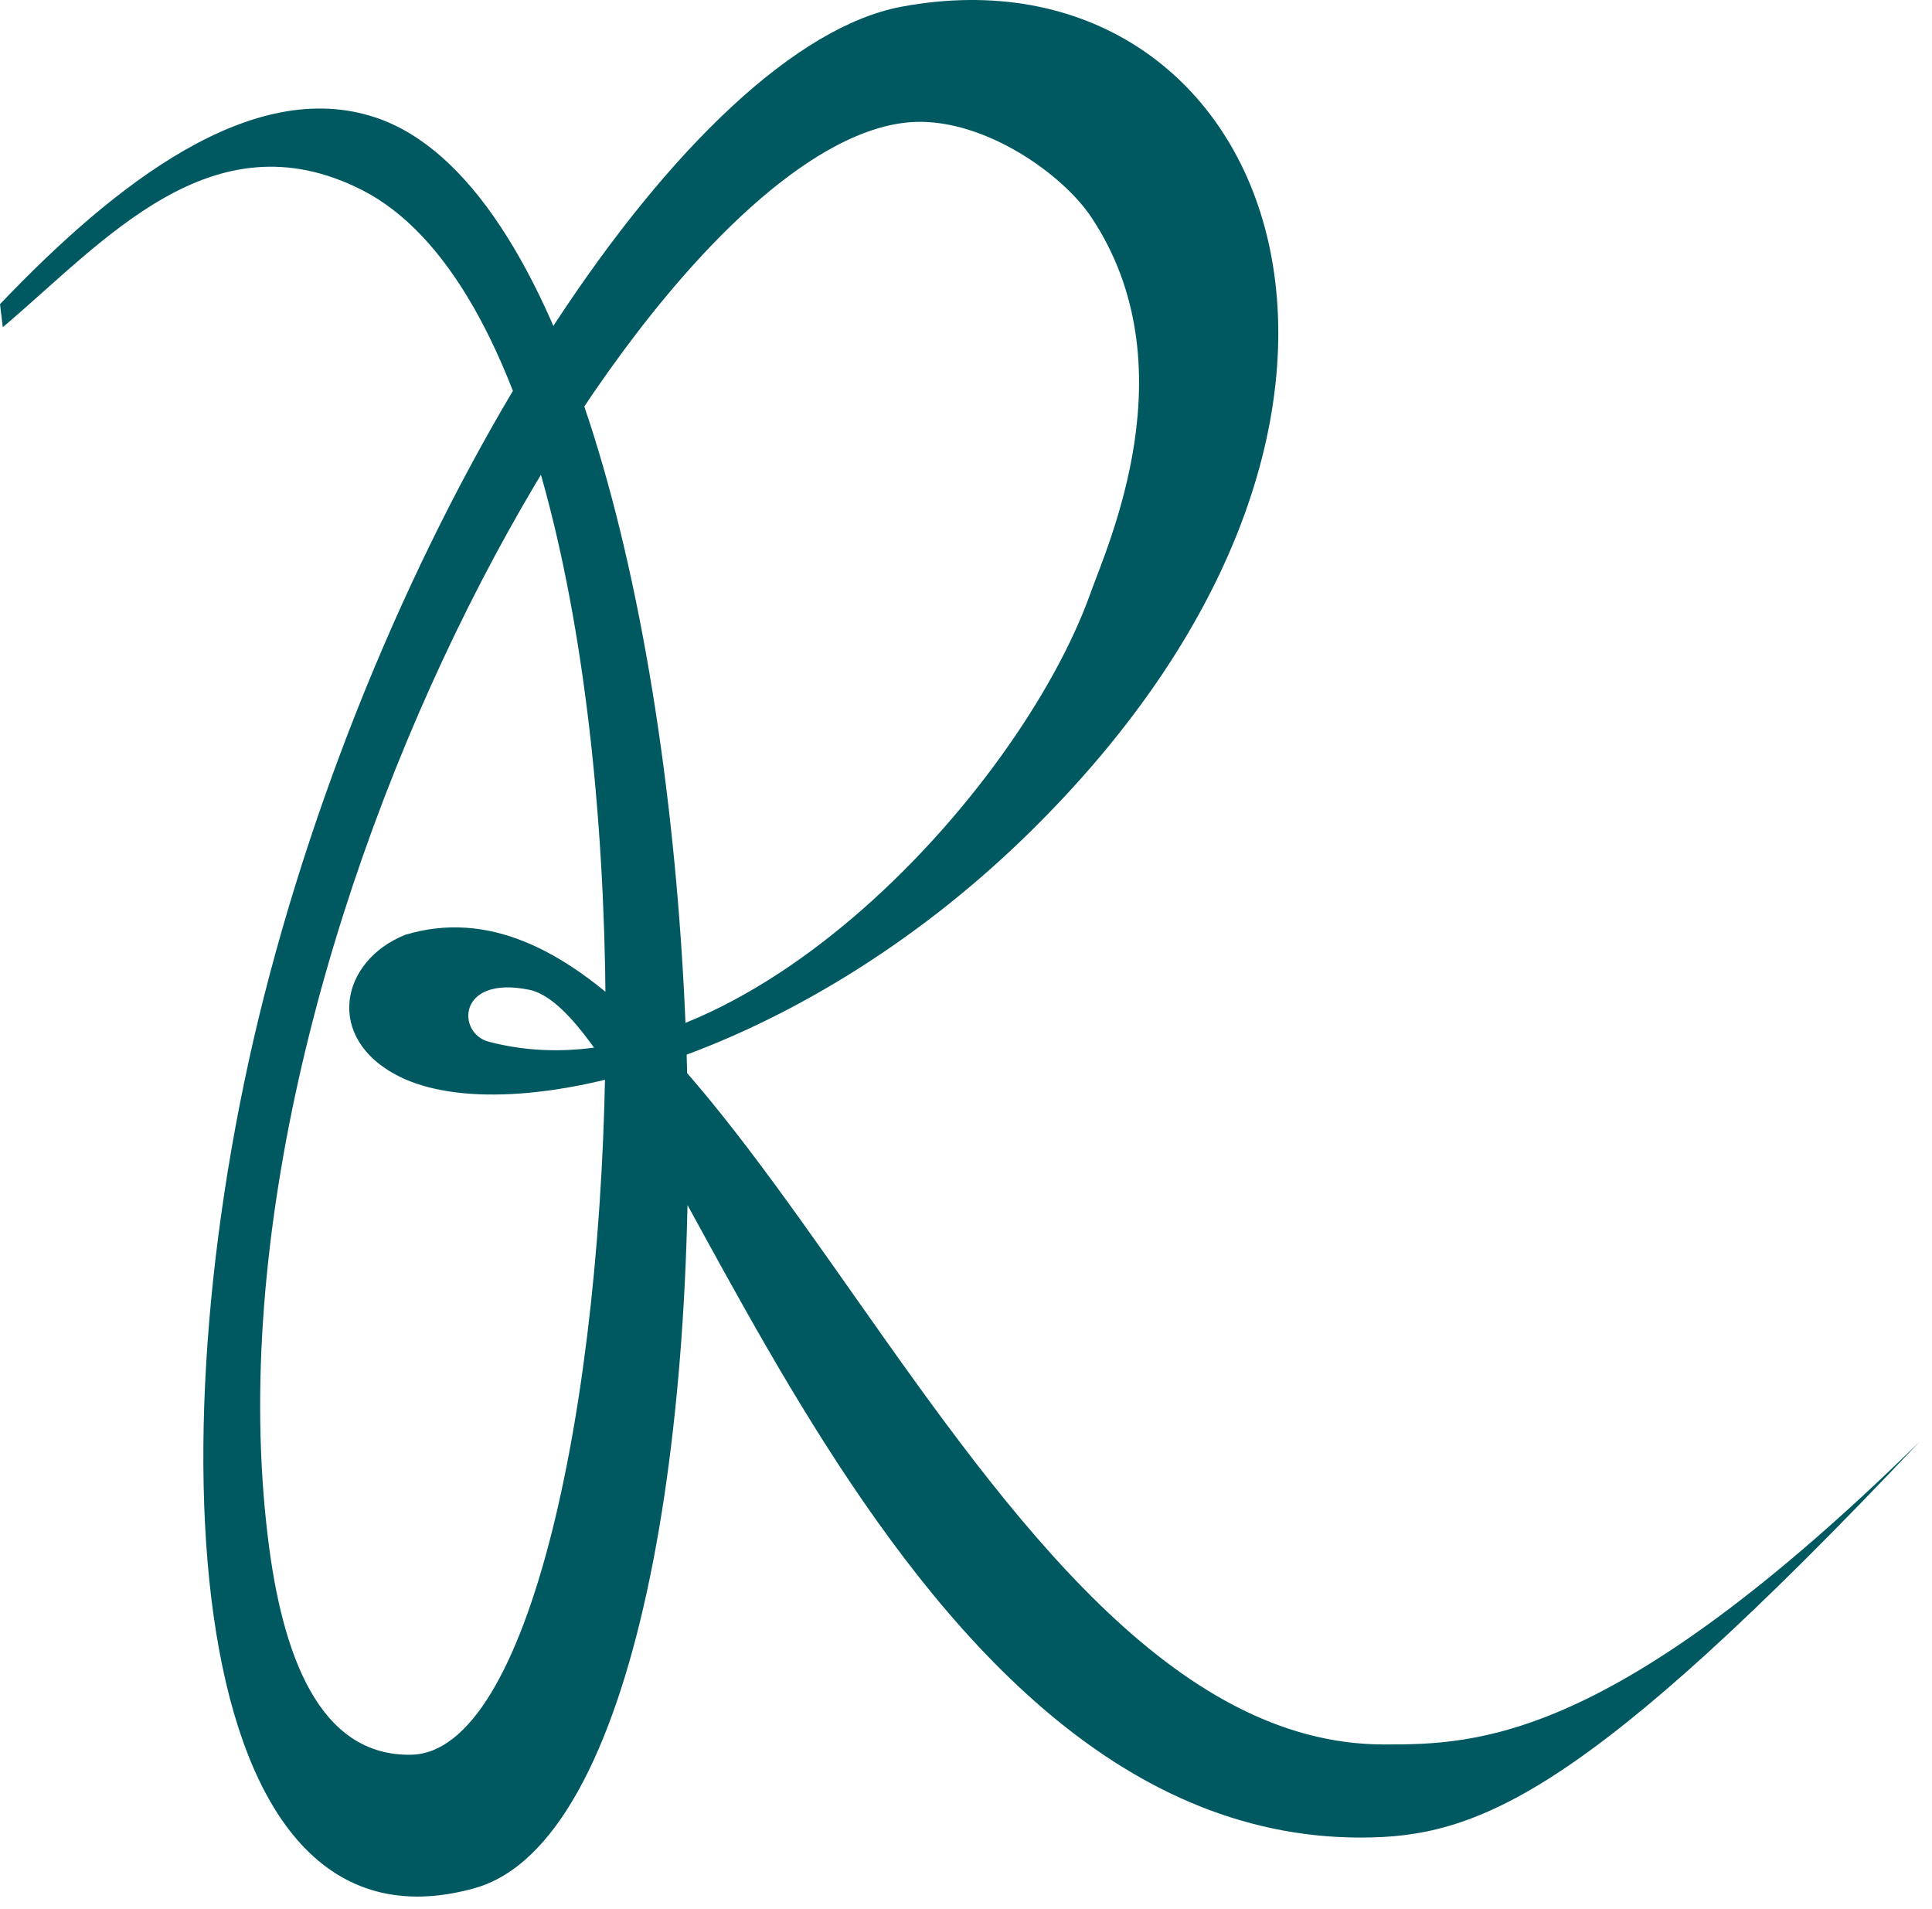 <svg width="83" height="82" viewBox="0 0 83 82" fill="none" xmlns="http://www.w3.org/2000/svg">
<path d="M0 13.066C0.04 13.396 0.08 13.726 0.12 14.056C4.45 10.396 9.08 4.906 15.52 8.146C30.58 15.736 27.73 75.156 17.68 75.376C13.68 75.466 12.11 71.016 11.51 66.056C8.36 40.246 28.31 5.576 39.35 5.236C42.35 5.146 45.67 7.486 46.9 9.356C51.11 15.706 47.6 23.376 46.85 25.476C43.76 34.146 31.4 47.506 20.99 44.746C19.62 44.386 19.63 41.886 22.73 42.516C28.61 43.726 37.44 78.936 58.46 78.936C63.46 78.936 68.08 77.156 82.46 61.936C69.29 74.856 63.46 74.936 59.46 74.936C41.35 74.936 31.46 35.936 17.41 40.156C14.61 41.276 13.92 44.616 17.14 46.236C21.95 48.656 34.21 45.526 44.09 35.896C63 17.466 54.5 -2.644 38.74 0.286C29.68 1.976 17.1 21.056 11.58 41.886C6.39 61.456 7.73 84.666 20.4 81.106C34.18 77.226 32.13 10.456 16.16 5.056C10.86 3.266 4.96 7.866 0 13.066Z" fill="#005961"/>
</svg>
